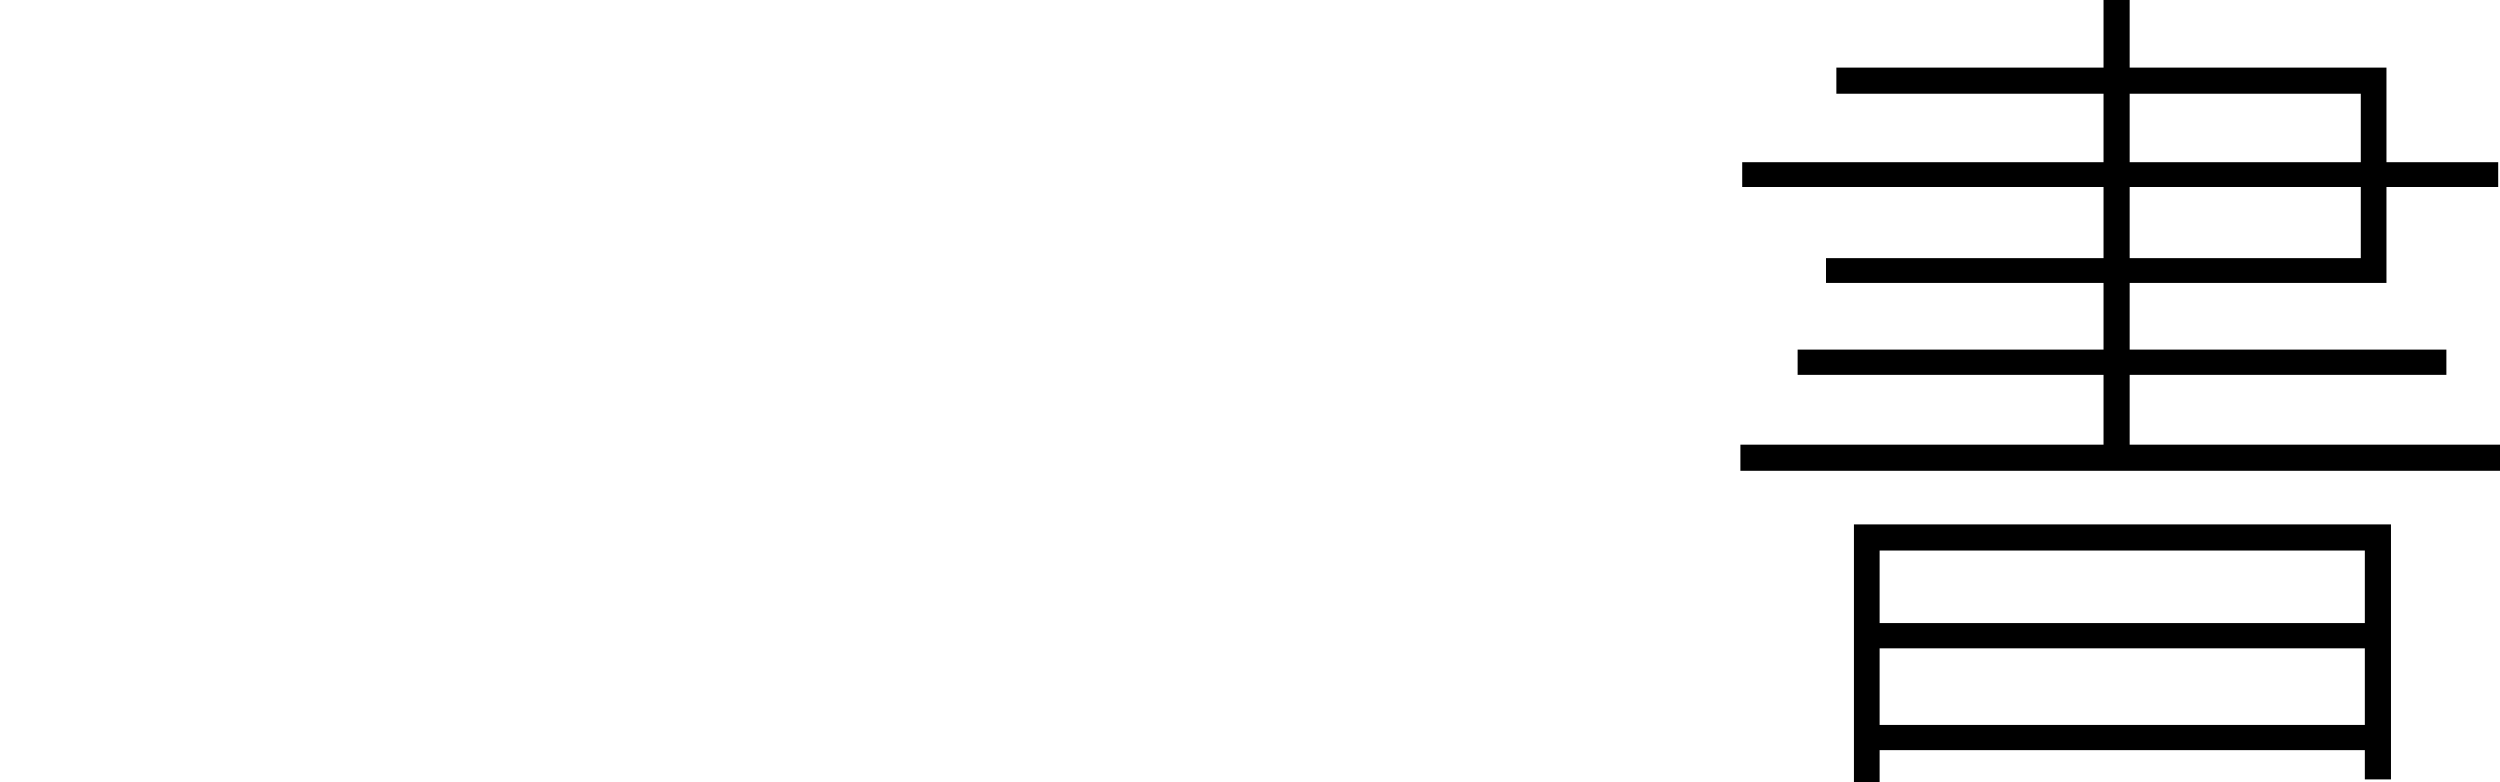 <?xml version="1.0" encoding="utf-8"?>
<svg xmlns="http://www.w3.org/2000/svg" xmlns:ev="http://www.w3.org/2001/xml-events" xmlns:xlink="http://www.w3.org/1999/xlink" version="1.1" baseProfile="full" width="5549.0" height="1736.0" viewBox="96.0 -1596.0 5549.0 1736.0">
<defs/>
<g><path d="M 4211 -432 C 4608.333 -432 5005.667 -432 5403 -432 C 5403 -243.333 5403 -54.667 5403 134 C 5383.667 134 5364.333 134 5345 134 C 5345 -35.333 5345 -204.667 5345 -374 C 4986 -374 4627 -374 4268 -374 C 4268 -202.667 4268 -31.333 4268 140 C 4249 140 4230 140 4211 140 C 4211 -50.667 4211 -241.333 4211 -432z M 4237 -213 C 4616 -213 4995 -213 5374 -213 C 5374 -194.333 5374 -175.667 5374 -157 C 4995 -157 4616 -157 4237 -157 C 4237 -175.667 4237 -194.333 4237 -213z M 4237 13 C 4616 13 4995 13 5374 13 C 5374 31.667 5374 50.333 5374 69 C 4995 69 4616 69 4237 69 C 4237 50.333 4237 31.667 4237 13z M 4765 -1596 C 4784.333 -1596 4803.667 -1596 4823 -1596 C 4823 -1257.333 4823 -918.667 4823 -580 C 4803.667 -580 4784.333 -580 4765 -580 C 4765 -918.667 4765 -1257.333 4765 -1596z M 4172 -1446 C 4579 -1446 4986 -1446 5393 -1446 C 5393 -1286.667 5393 -1127.333 5393 -968 C 4978.333 -968 4563.667 -968 4149 -968 C 4149 -986.333 4149 -1004.667 4149 -1023 C 4544.667 -1023 4940.333 -1023 5336 -1023 C 5336 -1144.667 5336 -1266.333 5336 -1388 C 4948 -1388 4560 -1388 4172 -1388 C 4172 -1407.333 4172 -1426.667 4172 -1446z M 3963 -1236 C 4522.333 -1236 5081.667 -1236 5641 -1236 C 5641 -1217.667 5641 -1199.333 5641 -1181 C 5081.667 -1181 4522.333 -1181 3963 -1181 C 3963 -1199.333 3963 -1217.667 3963 -1236z M 4086 -820 C 4566 -820 5046 -820 5526 -820 C 5526 -801.333 5526 -782.667 5526 -764 C 5046 -764 4566 -764 4086 -764 C 4086 -782.667 4086 -801.333 4086 -820z M 3959 -609 C 4521 -609 5083 -609 5645 -609 C 5645 -589.667 5645 -570.333 5645 -551 C 5083 -551 4521 -551 3959 -551 C 3959 -570.333 3959 -589.667 3959 -609z "/>
</g></svg>
